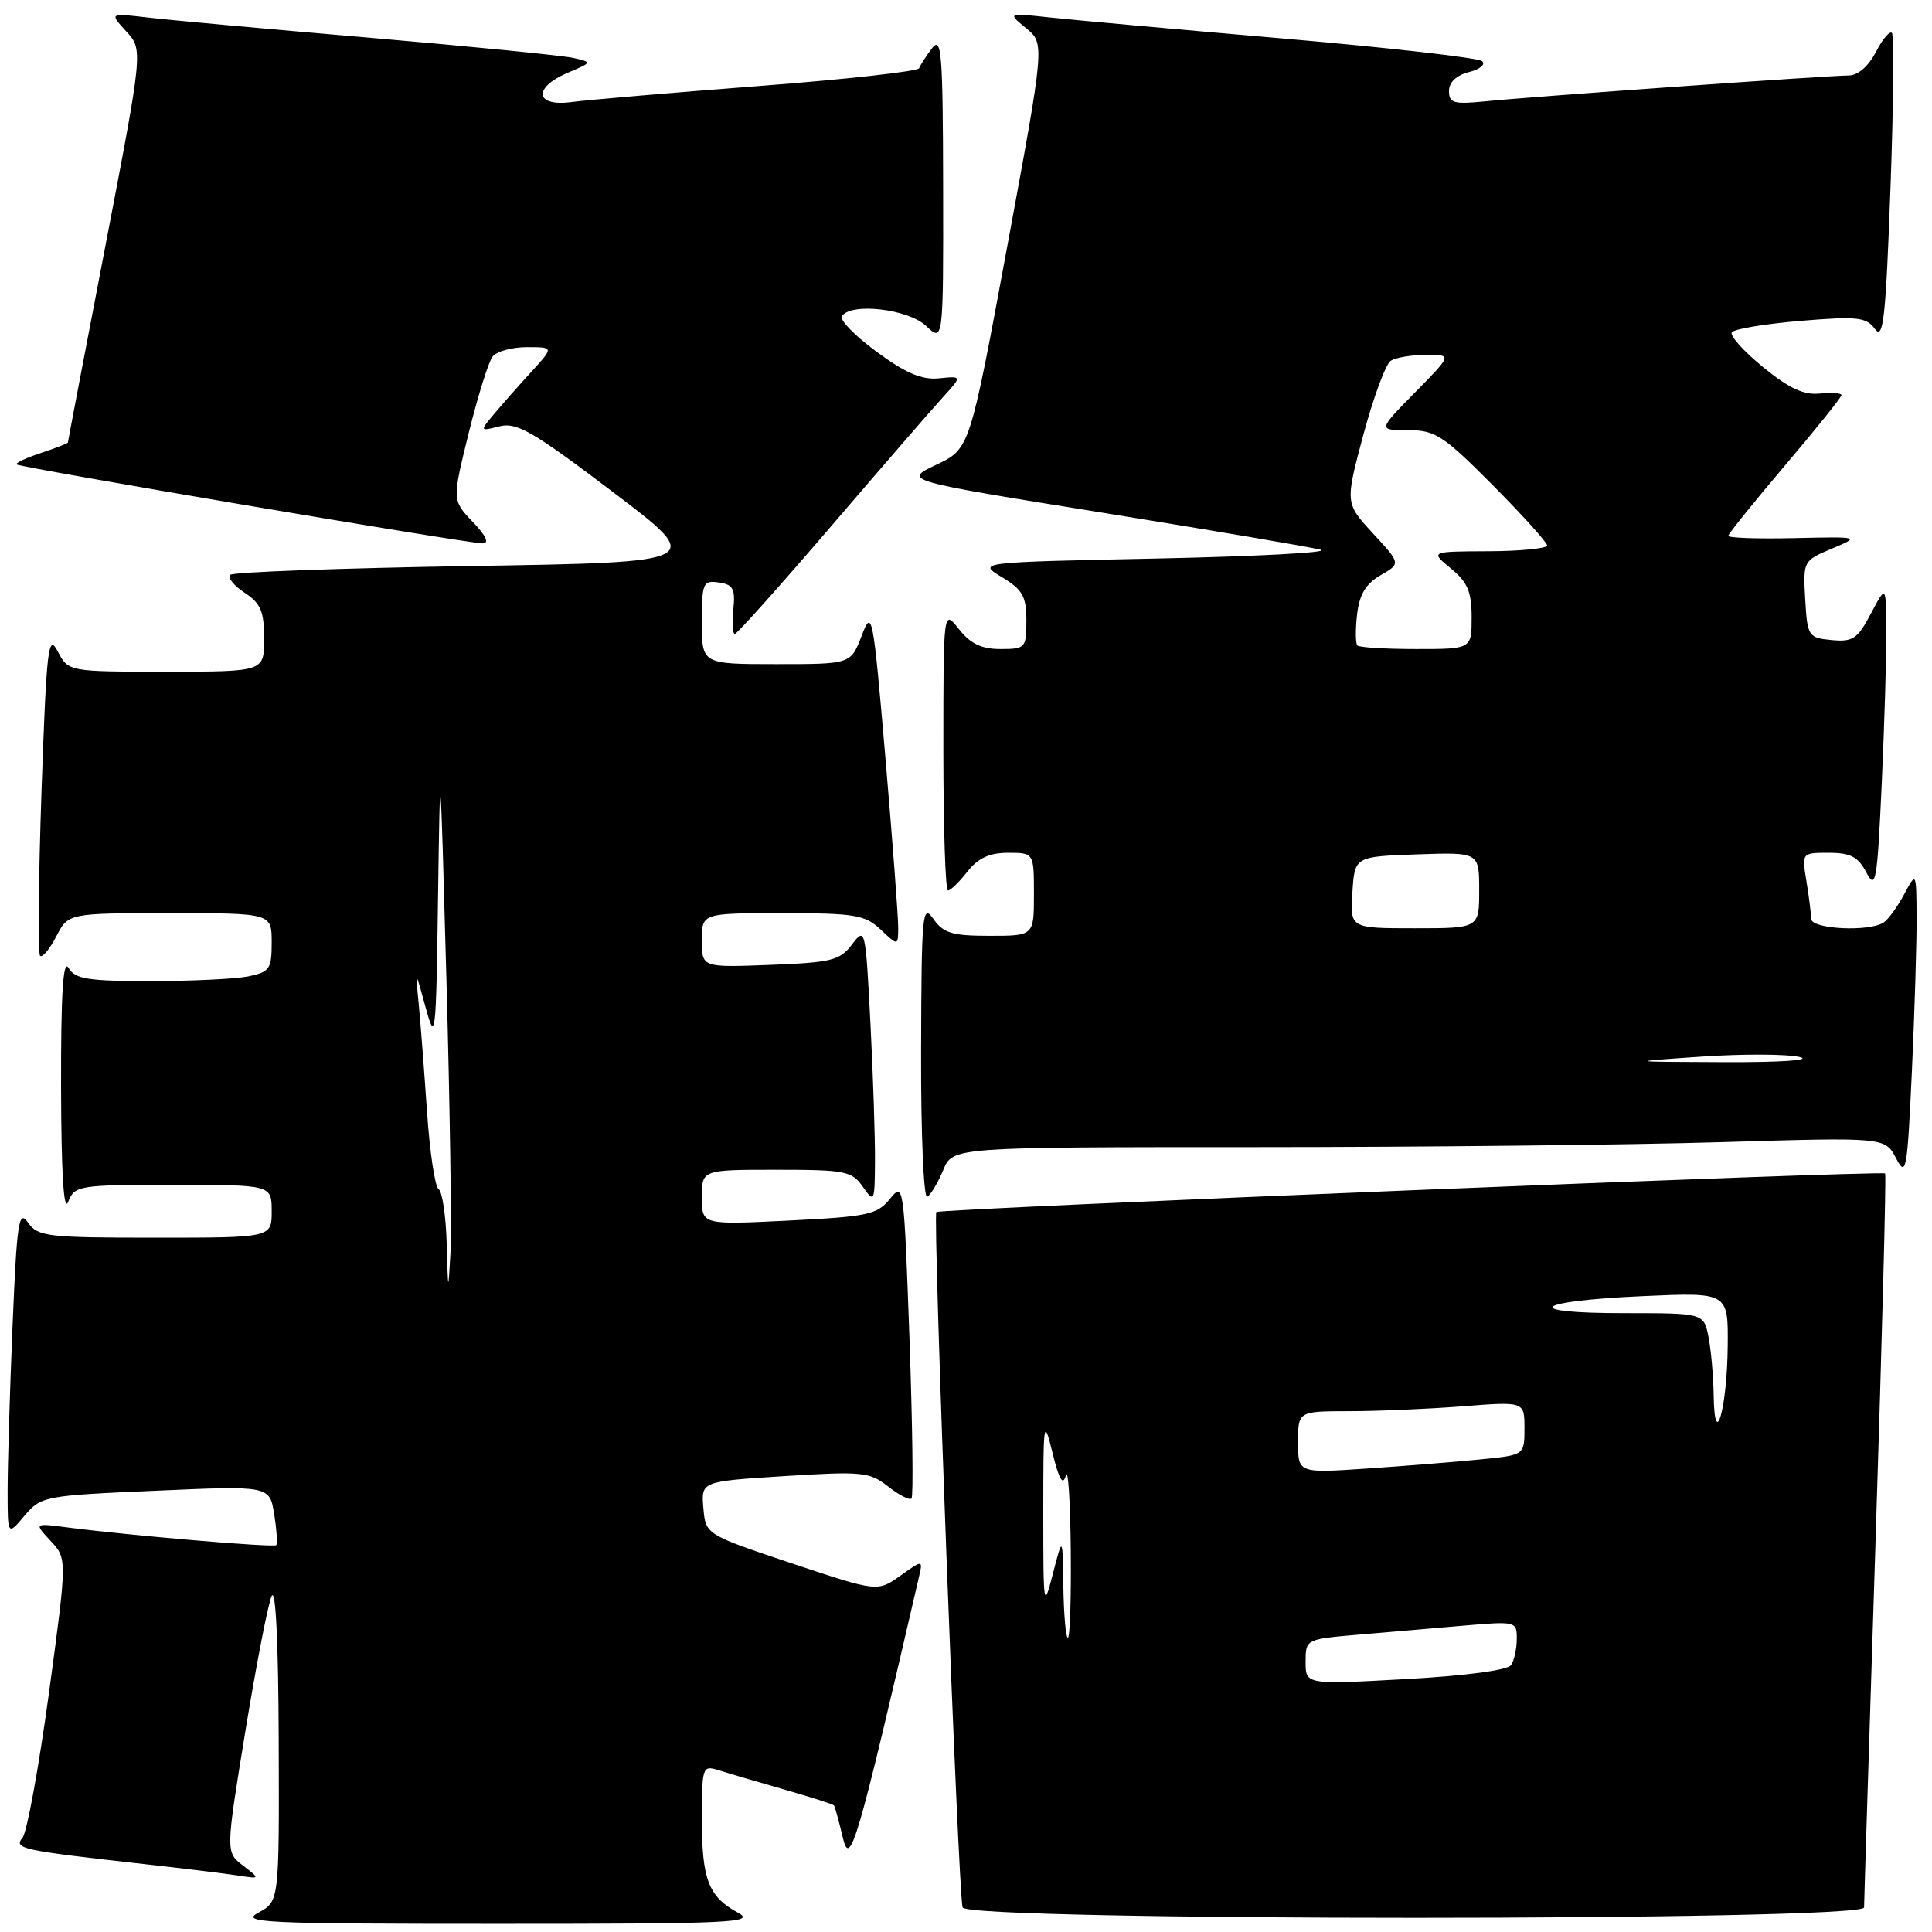 <?xml version="1.0" encoding="UTF-8" standalone="no"?>
<!DOCTYPE svg PUBLIC "-//W3C//DTD SVG 1.1//EN" "http://www.w3.org/Graphics/SVG/1.1/DTD/svg11.dtd" >
<svg xmlns="http://www.w3.org/2000/svg" xmlns:xlink="http://www.w3.org/1999/xlink" version="1.1" viewBox="0 0 256 256">
 <g >
 <path fill="currentColor"
d=" M 97.78 253.44 C 93.87 251.32 93.00 249.05 93.00 241.00 C 93.00 234.21 93.10 233.90 95.10 234.53 C 96.26 234.90 100.14 236.04 103.74 237.07 C 107.33 238.10 110.37 239.06 110.50 239.22 C 110.63 239.37 111.16 241.30 111.68 243.50 C 112.64 247.58 113.56 244.44 121.74 209.07 C 122.31 206.65 122.31 206.65 119.29 208.80 C 116.27 210.94 116.27 210.94 104.88 207.14 C 93.50 203.33 93.50 203.33 93.20 199.81 C 92.90 196.29 92.90 196.29 103.97 195.59 C 114.24 194.94 115.24 195.04 117.67 196.96 C 119.12 198.10 120.52 198.82 120.78 198.56 C 121.04 198.30 120.91 188.75 120.51 177.33 C 119.78 156.89 119.74 156.61 117.91 158.87 C 116.22 160.95 114.97 161.21 104.52 161.73 C 93.00 162.30 93.00 162.30 93.00 158.65 C 93.00 155.00 93.00 155.00 102.88 155.00 C 111.99 155.00 112.88 155.17 114.33 157.25 C 115.84 159.41 115.90 159.29 115.94 154.00 C 115.97 150.97 115.70 142.71 115.34 135.64 C 114.69 123.02 114.65 122.82 112.90 125.14 C 111.30 127.26 110.20 127.54 102.06 127.85 C 93.00 128.20 93.00 128.20 93.00 124.60 C 93.00 121.00 93.00 121.00 103.69 121.00 C 113.28 121.00 114.61 121.22 116.69 123.17 C 119.00 125.35 119.00 125.35 119.02 122.92 C 119.03 121.59 118.27 111.50 117.33 100.50 C 115.67 81.18 115.56 80.63 114.17 84.25 C 112.73 88.00 112.73 88.00 102.86 88.00 C 93.00 88.00 93.00 88.00 93.00 82.43 C 93.00 77.23 93.15 76.88 95.25 77.18 C 97.14 77.45 97.45 78.02 97.17 80.75 C 97.00 82.54 97.08 84.00 97.37 84.00 C 97.66 84.00 103.39 77.59 110.11 69.75 C 116.83 61.91 123.49 54.22 124.92 52.66 C 127.50 49.82 127.50 49.82 124.43 50.13 C 122.15 50.36 120.04 49.46 116.18 46.63 C 113.33 44.54 111.24 42.41 111.55 41.91 C 112.70 40.06 120.28 40.92 122.69 43.17 C 125.00 45.35 125.00 45.35 124.97 24.92 C 124.94 6.98 124.76 4.73 123.50 6.39 C 122.72 7.43 121.94 8.62 121.79 9.04 C 121.63 9.45 112.05 10.52 100.50 11.40 C 88.95 12.29 77.81 13.24 75.75 13.52 C 70.89 14.17 70.56 11.62 75.25 9.63 C 78.48 8.26 78.49 8.25 76.00 7.68 C 74.62 7.36 62.48 6.16 49.00 5.00 C 35.52 3.85 22.25 2.64 19.50 2.31 C 14.50 1.73 14.50 1.73 16.73 4.16 C 18.96 6.59 18.96 6.59 13.98 32.50 C 11.24 46.75 9.00 58.51 9.00 58.63 C 9.00 58.75 7.39 59.37 5.43 60.02 C 3.47 60.67 2.02 61.35 2.20 61.54 C 2.62 61.95 61.94 72.00 63.95 72.00 C 64.87 72.00 64.41 71.00 62.64 69.15 C 59.91 66.29 59.91 66.29 62.10 57.40 C 63.31 52.50 64.73 47.94 65.27 47.25 C 65.81 46.56 67.85 46.00 69.82 46.00 C 73.39 46.00 73.39 46.00 70.42 49.25 C 68.78 51.04 66.56 53.55 65.50 54.82 C 63.55 57.15 63.55 57.15 66.20 56.49 C 68.46 55.92 70.64 57.18 81.17 65.16 C 93.50 74.50 93.50 74.50 62.33 75.00 C 45.19 75.28 30.86 75.80 30.49 76.17 C 30.13 76.54 30.99 77.60 32.41 78.54 C 34.54 79.93 35.00 81.00 35.00 84.62 C 35.00 89.00 35.00 89.00 22.03 89.00 C 9.06 89.00 9.06 89.00 7.65 86.31 C 6.39 83.89 6.17 85.73 5.50 104.86 C 5.10 116.54 5.01 126.34 5.31 126.64 C 5.61 126.94 6.57 125.79 7.45 124.09 C 9.05 121.00 9.05 121.00 22.53 121.00 C 36.00 121.00 36.00 121.00 36.00 124.88 C 36.00 128.41 35.73 128.80 32.88 129.38 C 31.16 129.72 25.33 130.00 19.92 130.00 C 11.62 130.00 9.94 129.73 9.08 128.25 C 8.36 127.01 8.07 131.65 8.09 144.00 C 8.12 155.46 8.44 160.72 9.03 159.25 C 9.90 157.08 10.39 157.00 22.97 157.00 C 36.00 157.00 36.00 157.00 36.00 160.50 C 36.00 164.00 36.00 164.00 20.56 164.00 C 6.25 164.00 5.01 163.85 3.71 162.00 C 2.48 160.24 2.24 161.86 1.66 175.75 C 1.30 184.41 1.01 194.20 1.01 197.50 C 1.01 203.50 1.01 203.50 3.25 200.84 C 5.45 198.25 5.85 198.17 20.61 197.53 C 35.72 196.86 35.72 196.86 36.33 200.63 C 36.66 202.70 36.78 204.55 36.60 204.74 C 36.25 205.08 17.41 203.48 9.00 202.40 C 4.50 201.81 4.50 201.81 6.70 204.17 C 8.90 206.52 8.90 206.52 6.48 224.38 C 5.14 234.20 3.57 242.81 2.98 243.52 C 1.79 244.96 2.80 245.18 19.00 246.99 C 24.23 247.57 29.85 248.26 31.50 248.51 C 34.50 248.98 34.50 248.98 32.20 247.20 C 29.90 245.42 29.90 245.42 32.50 229.46 C 33.94 220.68 35.50 212.60 35.99 211.50 C 36.53 210.26 36.89 217.62 36.93 230.72 C 37.00 251.94 37.00 251.94 34.25 253.43 C 31.77 254.77 34.85 254.92 66.00 254.92 C 97.01 254.92 100.22 254.77 97.78 253.44 Z  M 247.00 252.75 C 247.00 252.06 247.70 229.95 248.54 203.62 C 249.38 177.29 249.95 155.63 249.79 155.49 C 249.32 155.07 124.54 160.15 124.07 160.60 C 123.58 161.08 126.97 250.87 127.55 252.75 C 128.12 254.58 247.00 254.58 247.00 252.75 Z  M 124.99 155.02 C 126.24 152.00 126.24 152.00 166.37 152.00 C 188.44 152.00 216.24 151.70 228.14 151.34 C 249.77 150.69 249.77 150.69 251.23 153.46 C 252.58 156.04 252.72 155.24 253.34 141.87 C 253.70 133.97 253.98 124.80 253.96 121.50 C 253.92 115.50 253.92 115.50 252.31 118.50 C 251.43 120.15 250.21 121.83 249.60 122.23 C 247.69 123.51 240.00 123.12 239.99 121.75 C 239.98 121.06 239.70 118.81 239.36 116.75 C 238.74 113.00 238.74 113.00 242.34 113.00 C 245.20 113.00 246.22 113.53 247.31 115.62 C 248.55 117.98 248.74 116.86 249.34 103.87 C 249.70 95.97 249.97 86.80 249.95 83.50 C 249.91 77.50 249.91 77.50 247.90 81.31 C 246.13 84.66 245.51 85.08 242.70 84.81 C 239.61 84.51 239.49 84.33 239.20 79.40 C 238.91 74.36 238.94 74.29 242.70 72.71 C 246.50 71.11 246.50 71.11 237.75 71.30 C 232.93 71.41 229.00 71.28 229.01 71.00 C 229.02 70.72 232.40 66.53 236.51 61.69 C 240.63 56.84 244.00 52.64 244.00 52.36 C 244.00 52.08 242.71 51.98 241.13 52.15 C 239.01 52.37 237.04 51.45 233.62 48.65 C 231.06 46.56 229.20 44.49 229.47 44.04 C 229.75 43.60 233.83 42.92 238.56 42.52 C 246.15 41.89 247.29 42.02 248.45 43.60 C 249.55 45.10 249.87 42.17 250.49 25.14 C 250.90 14.01 250.99 4.66 250.69 4.36 C 250.39 4.06 249.43 5.21 248.55 6.91 C 247.57 8.80 246.17 10.00 244.95 10.00 C 242.35 10.00 202.95 12.80 196.75 13.43 C 192.63 13.84 192.00 13.66 192.00 12.06 C 192.00 10.90 192.98 9.97 194.64 9.55 C 196.10 9.19 196.89 8.53 196.39 8.10 C 195.90 7.66 184.03 6.31 170.00 5.10 C 155.97 3.89 142.03 2.63 139.00 2.30 C 133.50 1.71 133.50 1.71 135.97 3.74 C 138.44 5.77 138.44 5.77 133.47 32.62 C 128.50 59.48 128.50 59.48 124.07 61.58 C 119.63 63.68 119.63 63.68 146.07 67.93 C 160.60 70.27 173.62 72.48 175.00 72.84 C 176.38 73.20 166.70 73.72 153.50 74.00 C 129.50 74.50 129.50 74.50 132.75 76.47 C 135.50 78.13 136.00 79.02 136.00 82.22 C 136.00 85.86 135.87 86.00 132.57 86.00 C 130.06 86.00 128.59 85.30 127.07 83.37 C 125.00 80.73 125.00 80.73 125.00 99.37 C 125.00 109.61 125.27 118.00 125.61 118.00 C 125.94 118.00 127.10 116.88 128.18 115.50 C 129.59 113.70 131.11 113.00 133.57 113.00 C 137.00 113.00 137.00 113.00 137.00 118.50 C 137.00 124.00 137.00 124.00 131.12 124.00 C 126.16 124.00 125.00 123.65 123.67 121.75 C 122.22 119.67 122.10 121.01 122.05 139.31 C 122.02 150.30 122.39 158.88 122.87 158.58 C 123.35 158.28 124.30 156.68 124.99 155.02 Z  M 59.19 164.81 C 59.09 161.13 58.60 157.87 58.12 157.57 C 57.64 157.28 56.94 152.64 56.58 147.27 C 56.21 141.89 55.72 135.47 55.48 133.00 C 55.04 128.50 55.04 128.50 56.40 133.50 C 57.69 138.24 57.78 137.48 58.04 119.00 C 58.32 99.50 58.32 99.50 59.16 130.00 C 59.62 146.78 59.86 162.97 59.69 166.00 C 59.39 171.35 59.37 171.32 59.19 164.81 Z  M 173.00 220.21 C 173.00 217.21 173.02 217.20 180.00 216.60 C 183.85 216.27 190.15 215.73 194.00 215.40 C 200.86 214.81 201.00 214.85 200.98 217.15 C 200.98 218.44 200.64 220.01 200.23 220.63 C 199.79 221.31 194.23 222.05 186.25 222.49 C 173.00 223.22 173.00 223.22 173.00 220.21 Z  M 140.90 210.25 C 140.81 203.50 140.81 203.50 139.52 208.50 C 138.29 213.31 138.24 213.02 138.24 200.50 C 138.24 188.20 138.30 187.77 139.46 192.50 C 140.34 196.09 140.84 196.94 141.23 195.50 C 141.52 194.40 141.82 198.79 141.88 205.25 C 141.95 211.71 141.78 217.00 141.50 217.00 C 141.22 217.00 140.96 213.96 140.90 210.25 Z  M 172.00 191.11 C 172.00 187.00 172.00 187.00 178.75 186.99 C 182.46 186.99 189.21 186.70 193.75 186.35 C 202.00 185.70 202.00 185.70 202.00 189.25 C 202.00 192.80 202.00 192.80 196.25 193.37 C 193.09 193.69 186.34 194.23 181.25 194.58 C 172.00 195.21 172.00 195.21 172.00 191.11 Z  M 227.07 184.88 C 227.03 182.33 226.72 178.84 226.38 177.12 C 225.75 174.00 225.75 174.00 215.17 174.00 C 201.29 174.00 203.13 172.39 217.75 171.74 C 229.00 171.24 229.00 171.24 228.93 178.37 C 228.85 186.65 227.19 192.47 227.07 184.88 Z  M 225.45 140.01 C 230.92 139.64 236.77 139.66 238.45 140.06 C 240.20 140.48 235.97 140.77 228.50 140.74 C 215.50 140.69 215.50 140.69 225.45 140.01 Z  M 179.20 118.25 C 179.50 113.50 179.50 113.50 187.75 113.21 C 196.00 112.92 196.00 112.92 196.00 117.96 C 196.00 123.00 196.00 123.00 187.45 123.00 C 178.89 123.00 178.89 123.00 179.20 118.25 Z  M 179.86 85.53 C 179.61 85.27 179.59 83.42 179.82 81.41 C 180.13 78.76 180.98 77.35 182.93 76.22 C 185.62 74.68 185.62 74.68 181.93 70.68 C 178.23 66.67 178.23 66.67 180.65 57.62 C 181.99 52.64 183.62 48.22 184.29 47.80 C 184.95 47.38 187.06 47.02 188.96 47.02 C 192.42 47.00 192.42 47.00 187.50 52.00 C 182.58 57.00 182.58 57.00 186.56 57.00 C 190.18 57.00 191.21 57.67 197.78 64.27 C 201.75 68.27 205.00 71.87 205.00 72.27 C 205.00 72.67 201.51 73.02 197.25 73.04 C 189.50 73.07 189.50 73.07 192.25 75.32 C 194.46 77.13 195.00 78.40 195.00 81.79 C 195.00 86.00 195.00 86.00 187.67 86.00 C 183.63 86.00 180.12 85.79 179.86 85.53 Z "/>
</g>
</svg>